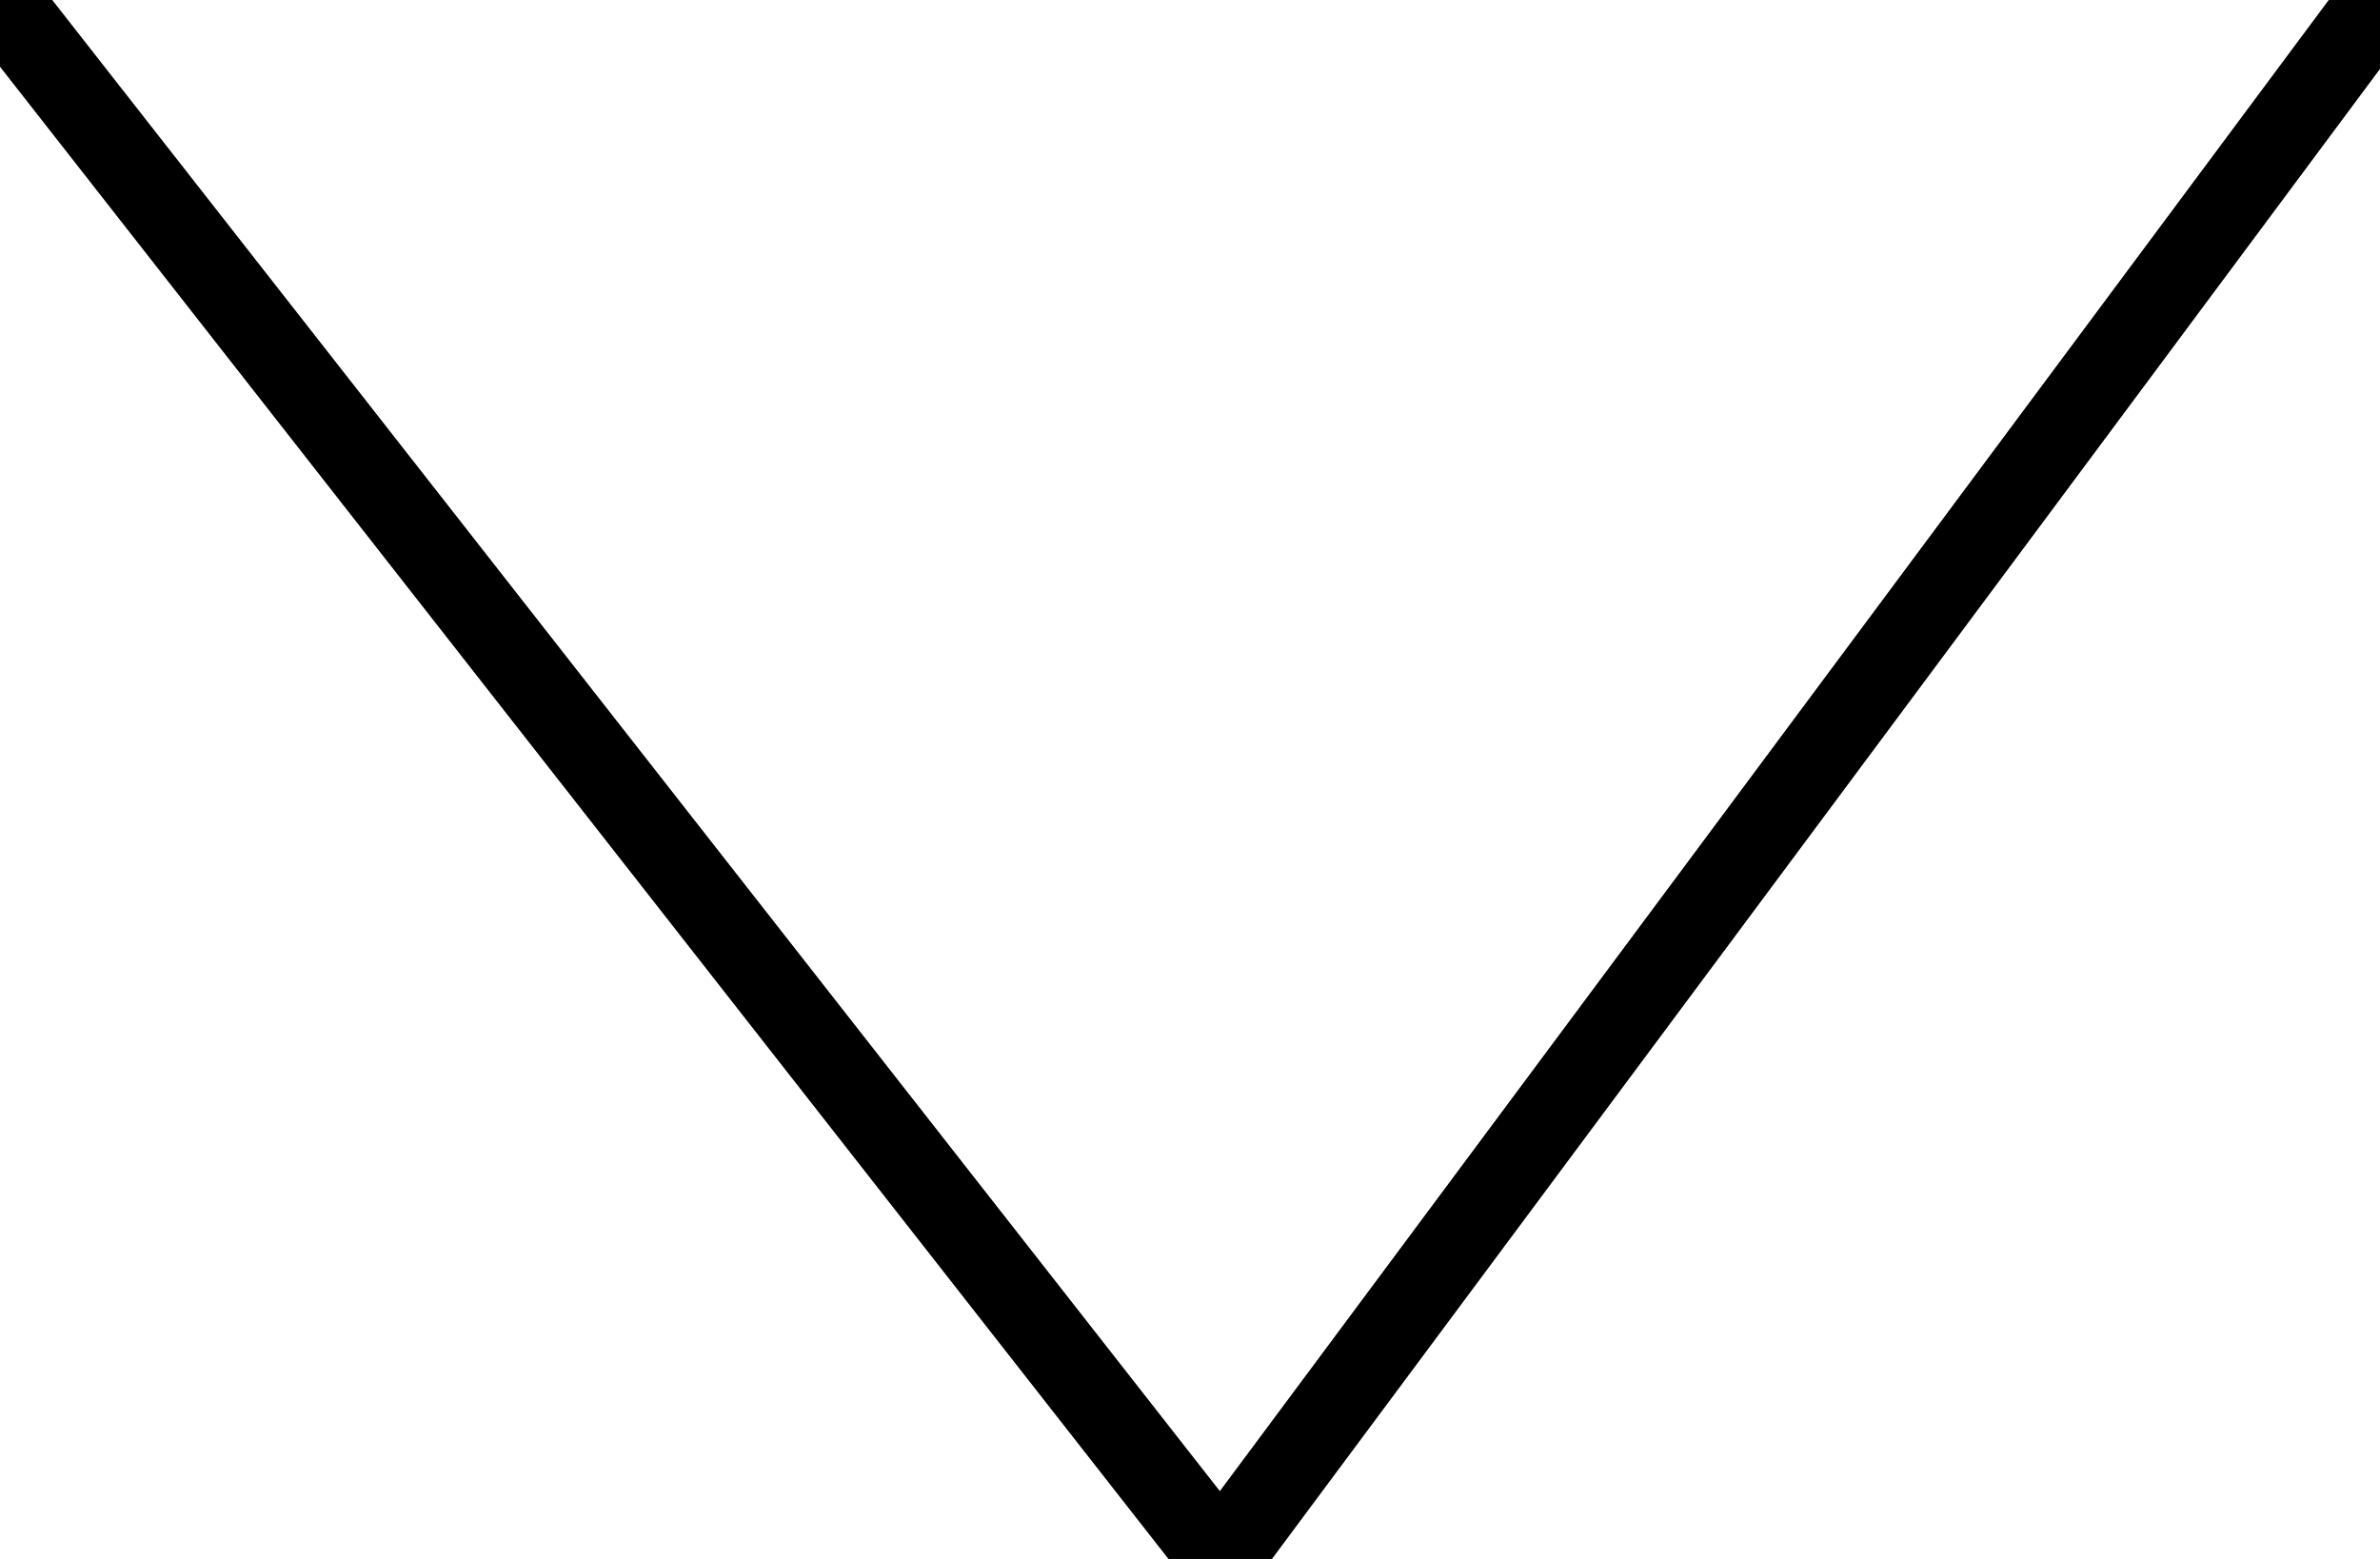 <svg width="29" height="19" viewBox="0 0 29 19" fill="none" xmlns="http://www.w3.org/2000/svg">
<path d="M2.38419e-07 -3.8743e-07L14.874 19L29 -3.8743e-07" stroke="black"/>
<path d="M2.38419e-07 -3.8743e-07L14.874 19L29 -3.8743e-07" stroke="black" stroke-opacity="0.2"/>
<path d="M2.38419e-07 -3.8743e-07L14.874 19L29 -3.8743e-07" stroke="black" stroke-opacity="0.2"/>
<path d="M2.38419e-07 -3.8743e-07L14.874 19L29 -3.8743e-07" stroke="black" stroke-opacity="0.2"/>
<path d="M2.38419e-07 -3.8743e-07L14.874 19L29 -3.8743e-07" stroke="black" stroke-opacity="0.2"/>
</svg>

